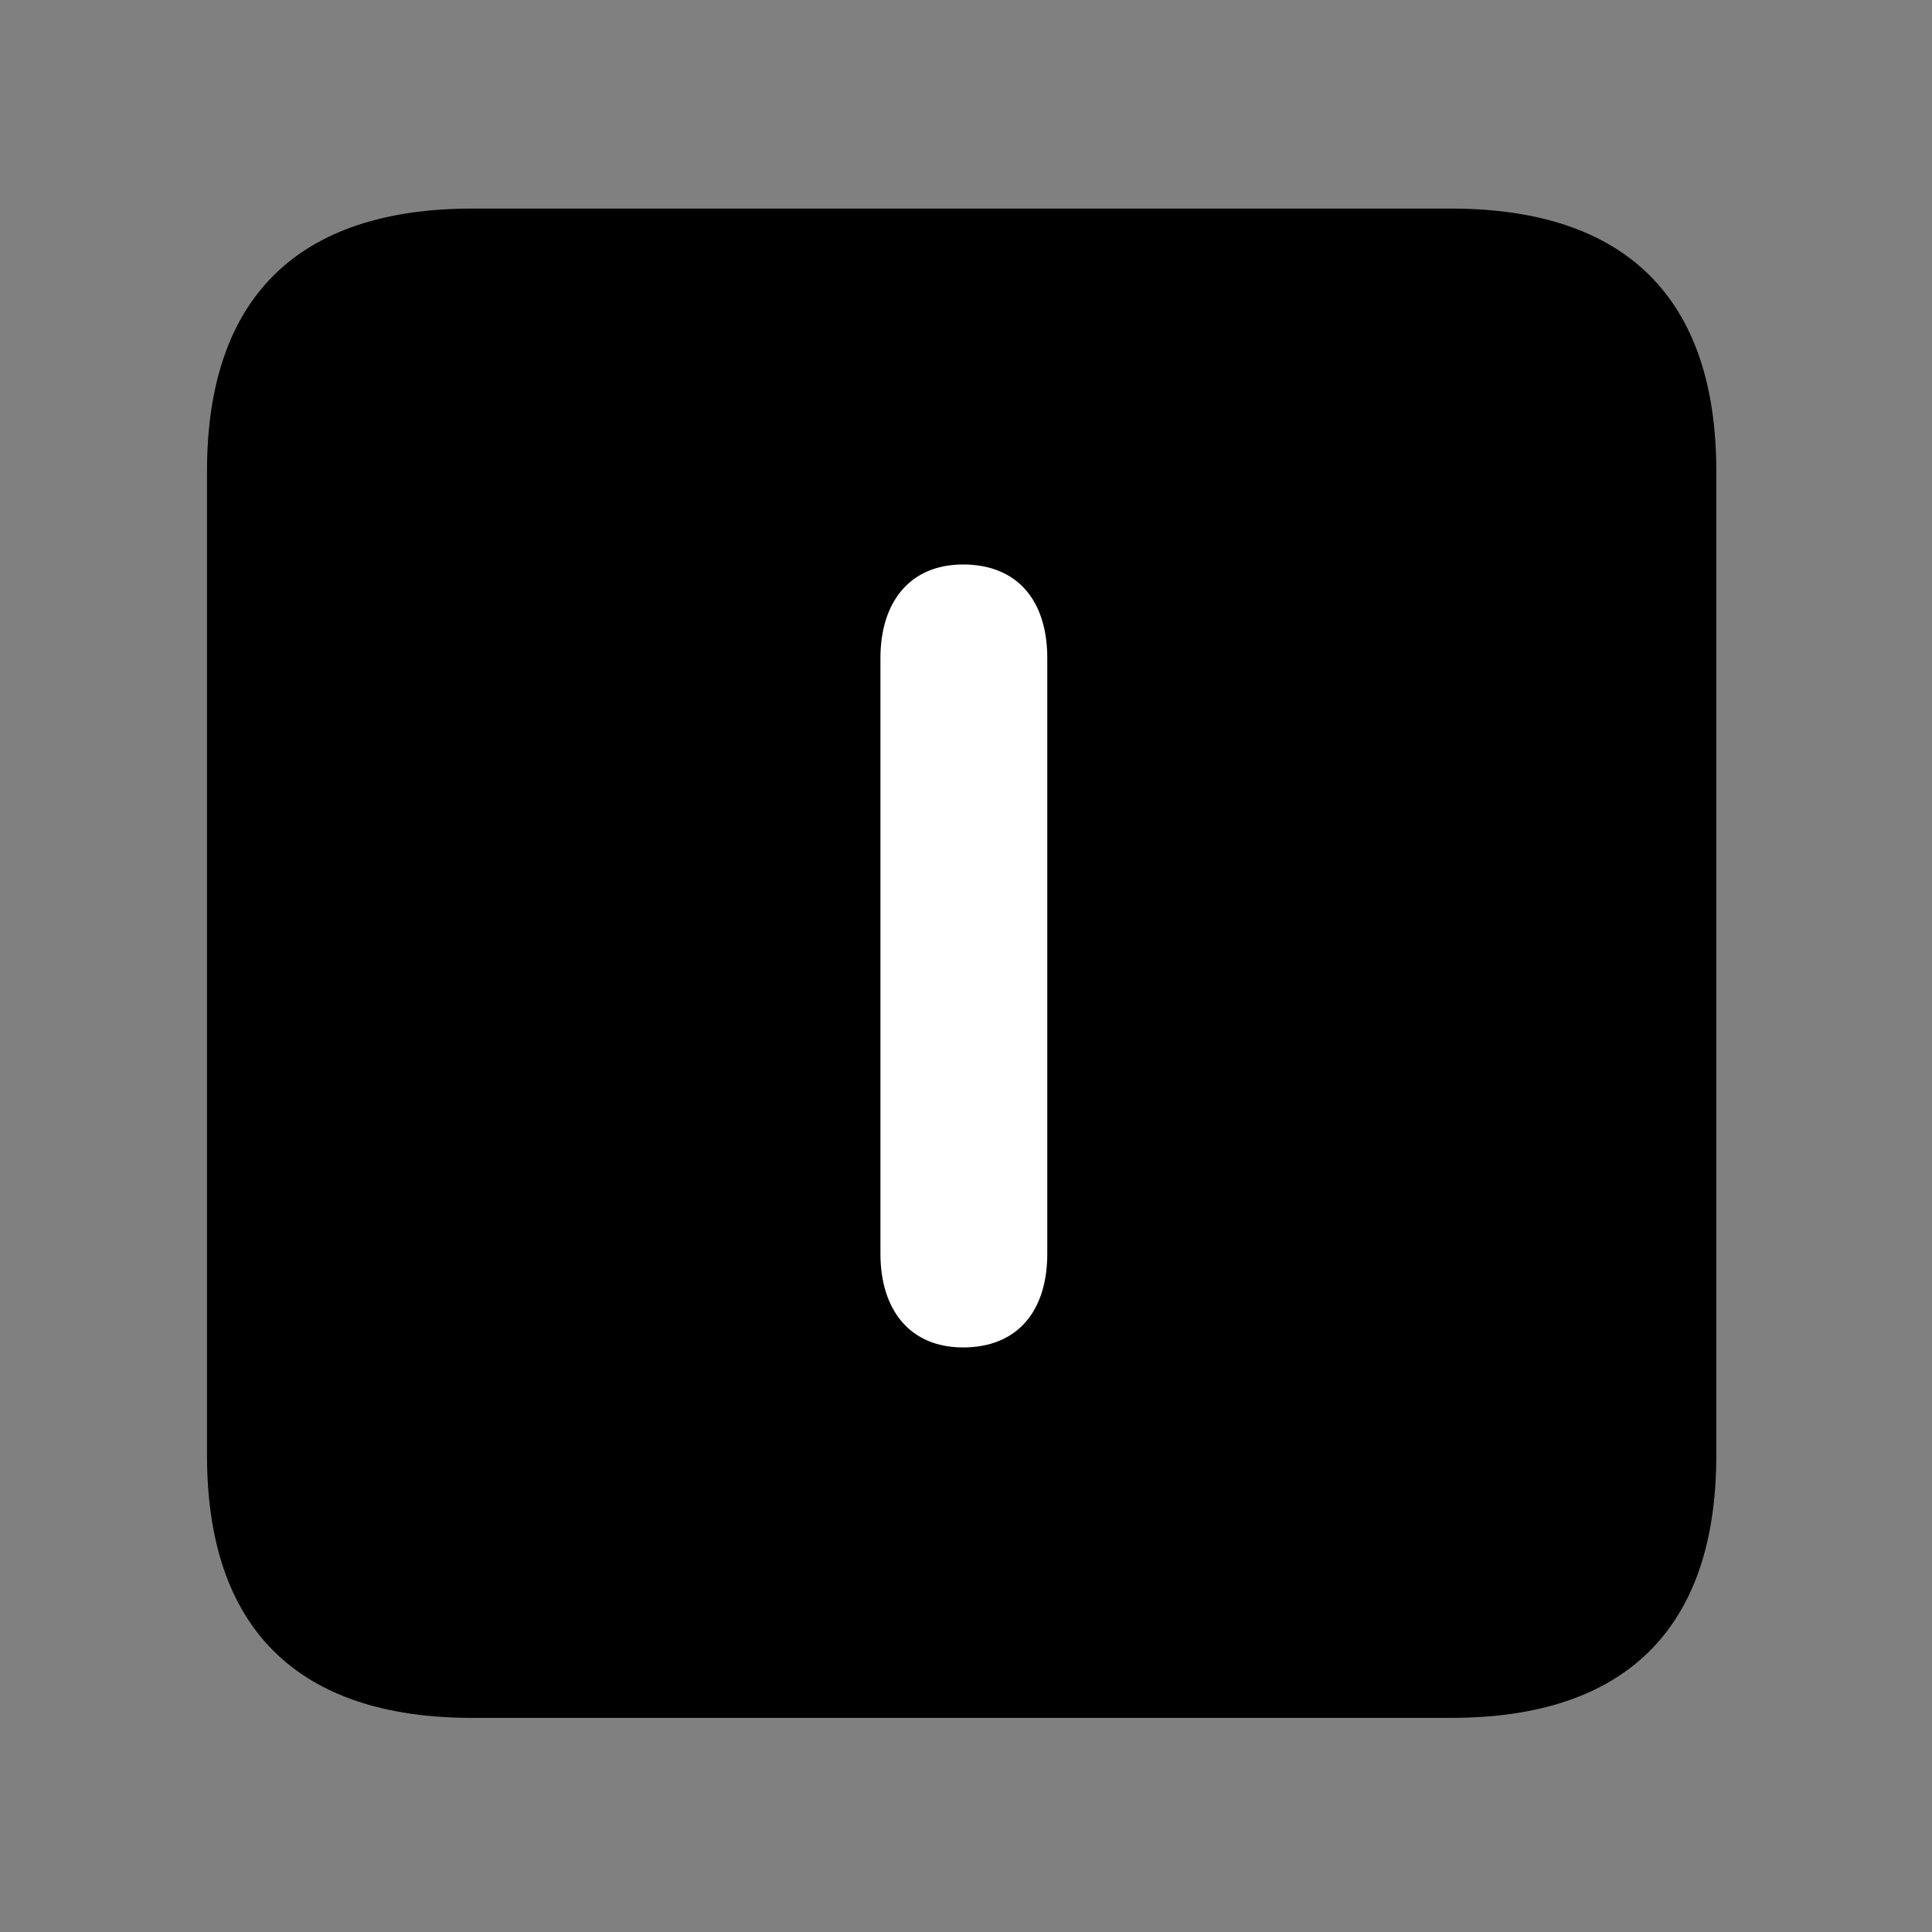 <svg width="28" height="28" viewBox="0 0 28 28" fill="none" xmlns="http://www.w3.org/2000/svg">
<rect x="0" y="0" width="28" height="28" fill="#808080" stroke="none"/>
<path d="M6.844 24.897H21.029C23.569 24.897 24.874 23.592 24.874 21.091V6.829C24.874 4.327 23.569 3.023 21.029 3.023H6.844C4.315 3.023 3 4.317 3 6.829V21.091C3 23.602 4.315 24.897 6.844 24.897Z" fill="black"/>
<path d="M13.959 19.528C13.186 19.528 12.76 18.984 12.76 18.169V9.538C12.76 8.725 13.186 8.181 13.959 8.181C14.737 8.181 15.178 8.696 15.178 9.538V18.169C15.178 19.011 14.737 19.528 13.959 19.528Z" fill="white"/>
</svg>

